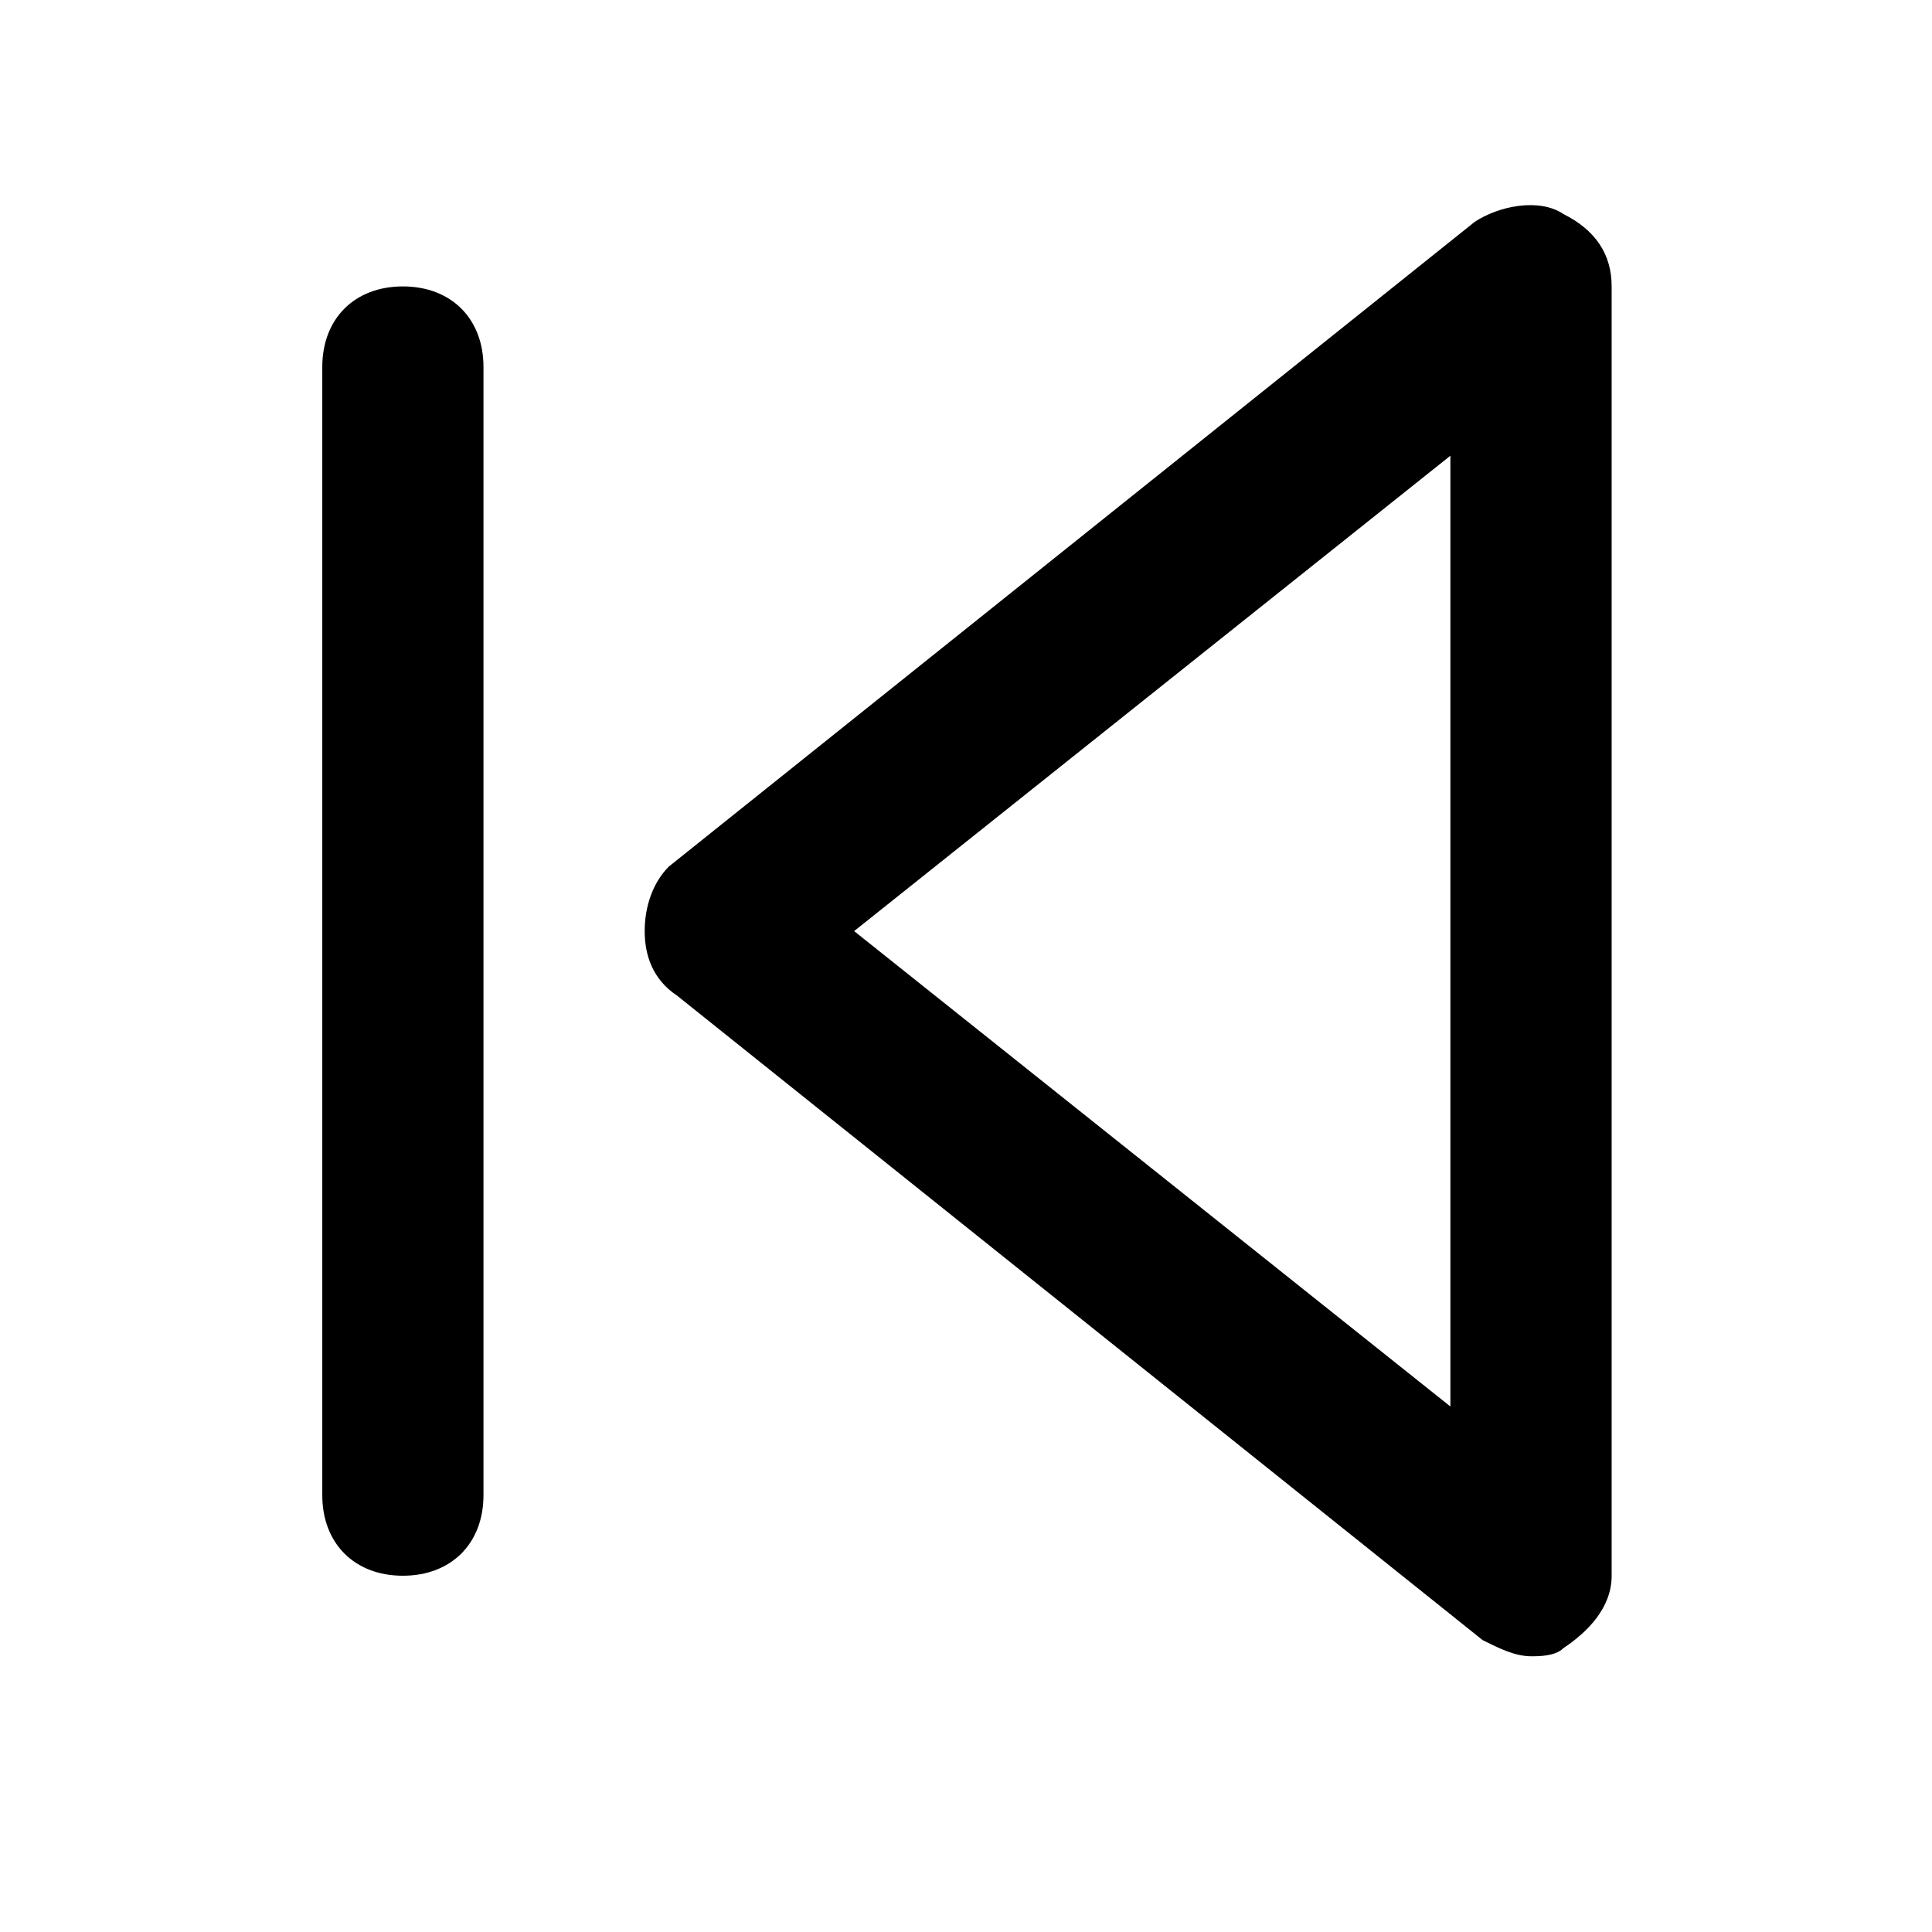 <svg xmlns="http://www.w3.org/2000/svg" width="32" height="32" viewBox="0 0 32 32"><title>skip-back</title><path d="M25.892 3.543c-.4-.267-1.068-.133-1.468.133L11.078 14.353c-.267.267-.4.667-.4 1.068s.133.801.534 1.068l13.346 10.677c.267.133.534.267.801.267.133 0 .4 0 .534-.133.4-.267.801-.667.801-1.201V4.745c0-.534-.267-.934-.801-1.201zm-1.869 19.753-9.876-7.874 9.876-7.874v15.749zM6.673 4.744c-.801 0-1.335.534-1.335 1.335v18.685c0 .801.534 1.335 1.335 1.335s1.335-.534 1.335-1.335V6.079c0-.801-.534-1.335-1.335-1.335z"/></svg>